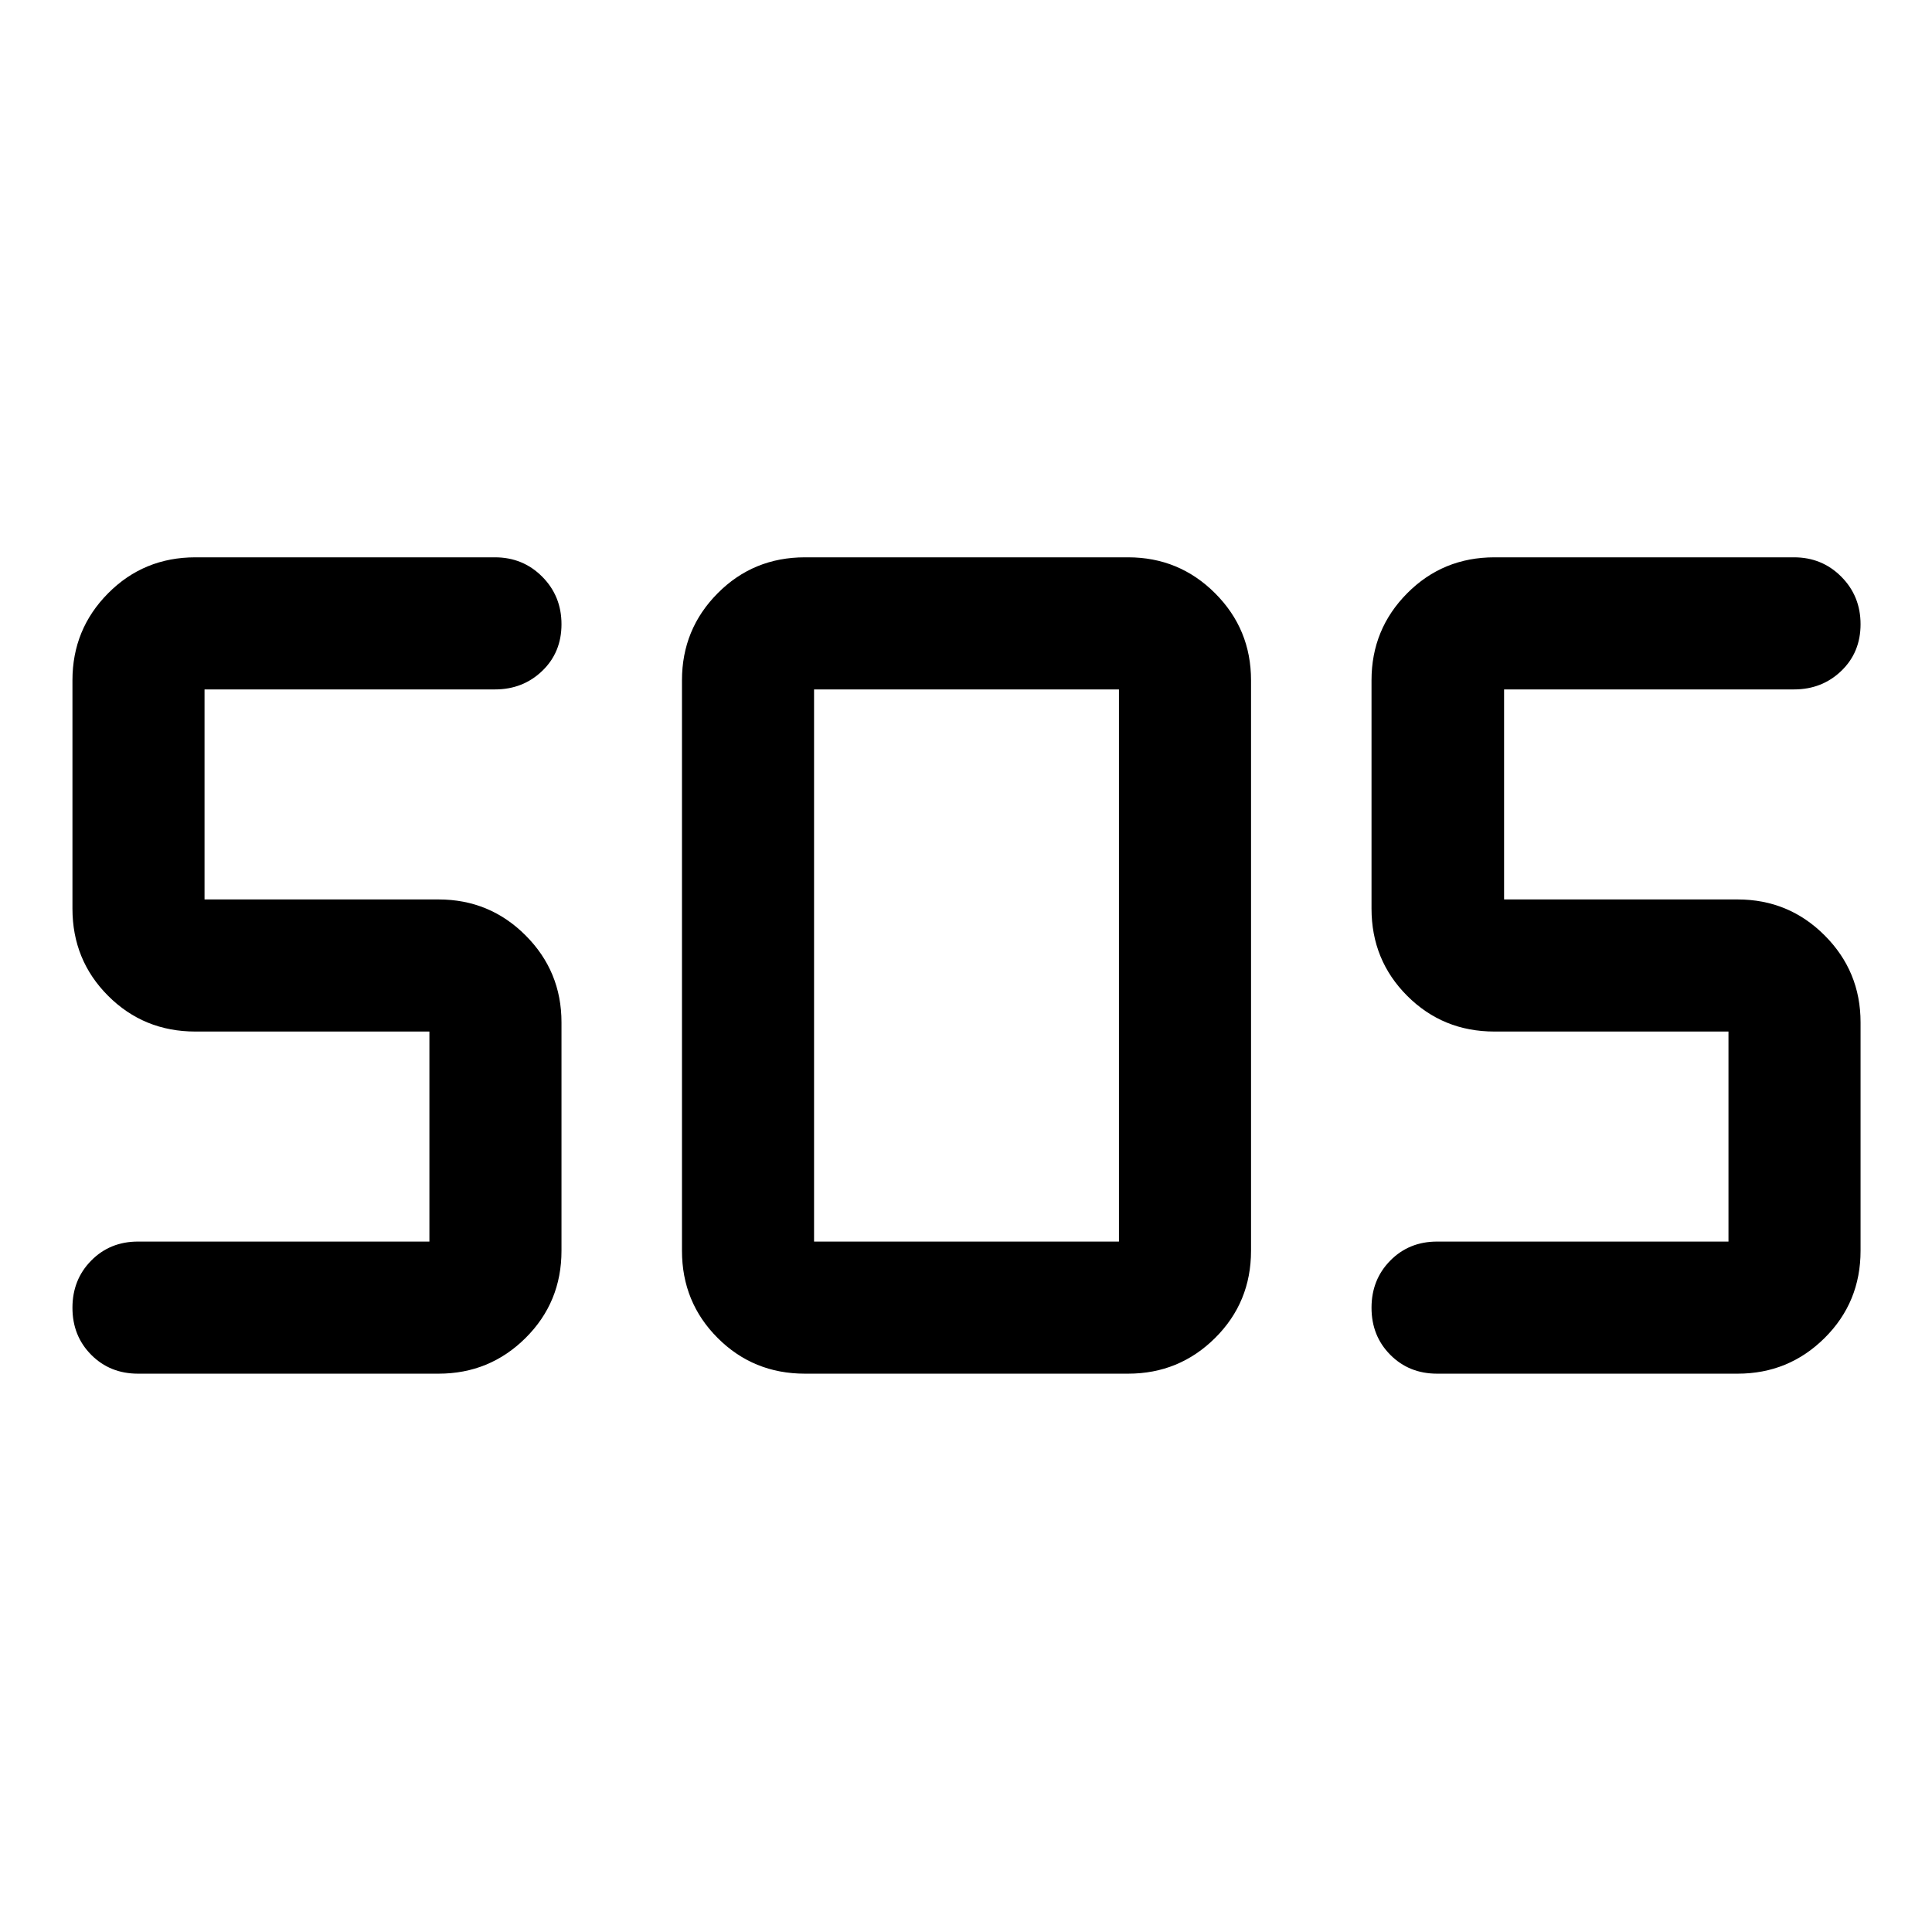 <svg xmlns="http://www.w3.org/2000/svg" height="48" viewBox="0 -960 960 960" width="48"><path d="M399.96-277.43q-25.63 0-43.36-17.74-17.73-17.73-17.73-43.35v-283.46q0-25.38 17.73-43.23 17.73-17.86 43.36-17.86h160.58q25.38 0 43.24 17.86 17.85 17.85 17.85 43.23v283.46q0 25.62-17.85 43.35-17.86 17.74-43.24 17.74H399.96Zm-182.05 0H68.57q-13.93 0-23.25-9.38Q36-296.18 36-310.18q0-13.99 9.32-23.44 9.32-9.45 23.25-9.45h144.8v-104.36H97.09q-25.63 0-43.36-17.74Q36-482.9 36-508.52v-113.46q0-25.38 17.73-43.23 17.73-17.86 43.36-17.86h148.84q13.93 0 23.5 9.63 9.57 9.62 9.57 23.62 0 13.99-9.57 23.19-9.57 9.2-23.5 9.2h-144.3v104.36h116.28q25.38 0 43.24 17.86Q279-477.36 279-451.98v113.46q0 25.62-17.85 43.35-17.86 17.74-43.24 17.74Zm645.5 0H714.07q-13.93 0-23.25-9.38-9.32-9.37-9.32-23.37 0-13.99 9.32-23.44 9.32-9.45 23.25-9.45h144.8v-104.36H742.59q-25.63 0-43.36-17.74-17.73-17.73-17.73-43.35v-113.46q0-25.38 17.73-43.23 17.73-17.86 43.36-17.86h148.84q13.93 0 23.5 9.63 9.57 9.62 9.57 23.62 0 13.99-9.57 23.19-9.57 9.2-23.5 9.2H747.37v104.36h116.04q25.38 0 43.24 17.86 17.85 17.85 17.85 43.23v113.46q0 25.62-17.85 43.35-17.86 17.74-43.24 17.74ZM404.5-343.07H556v-274.36H404.5v274.36Z"/></svg>